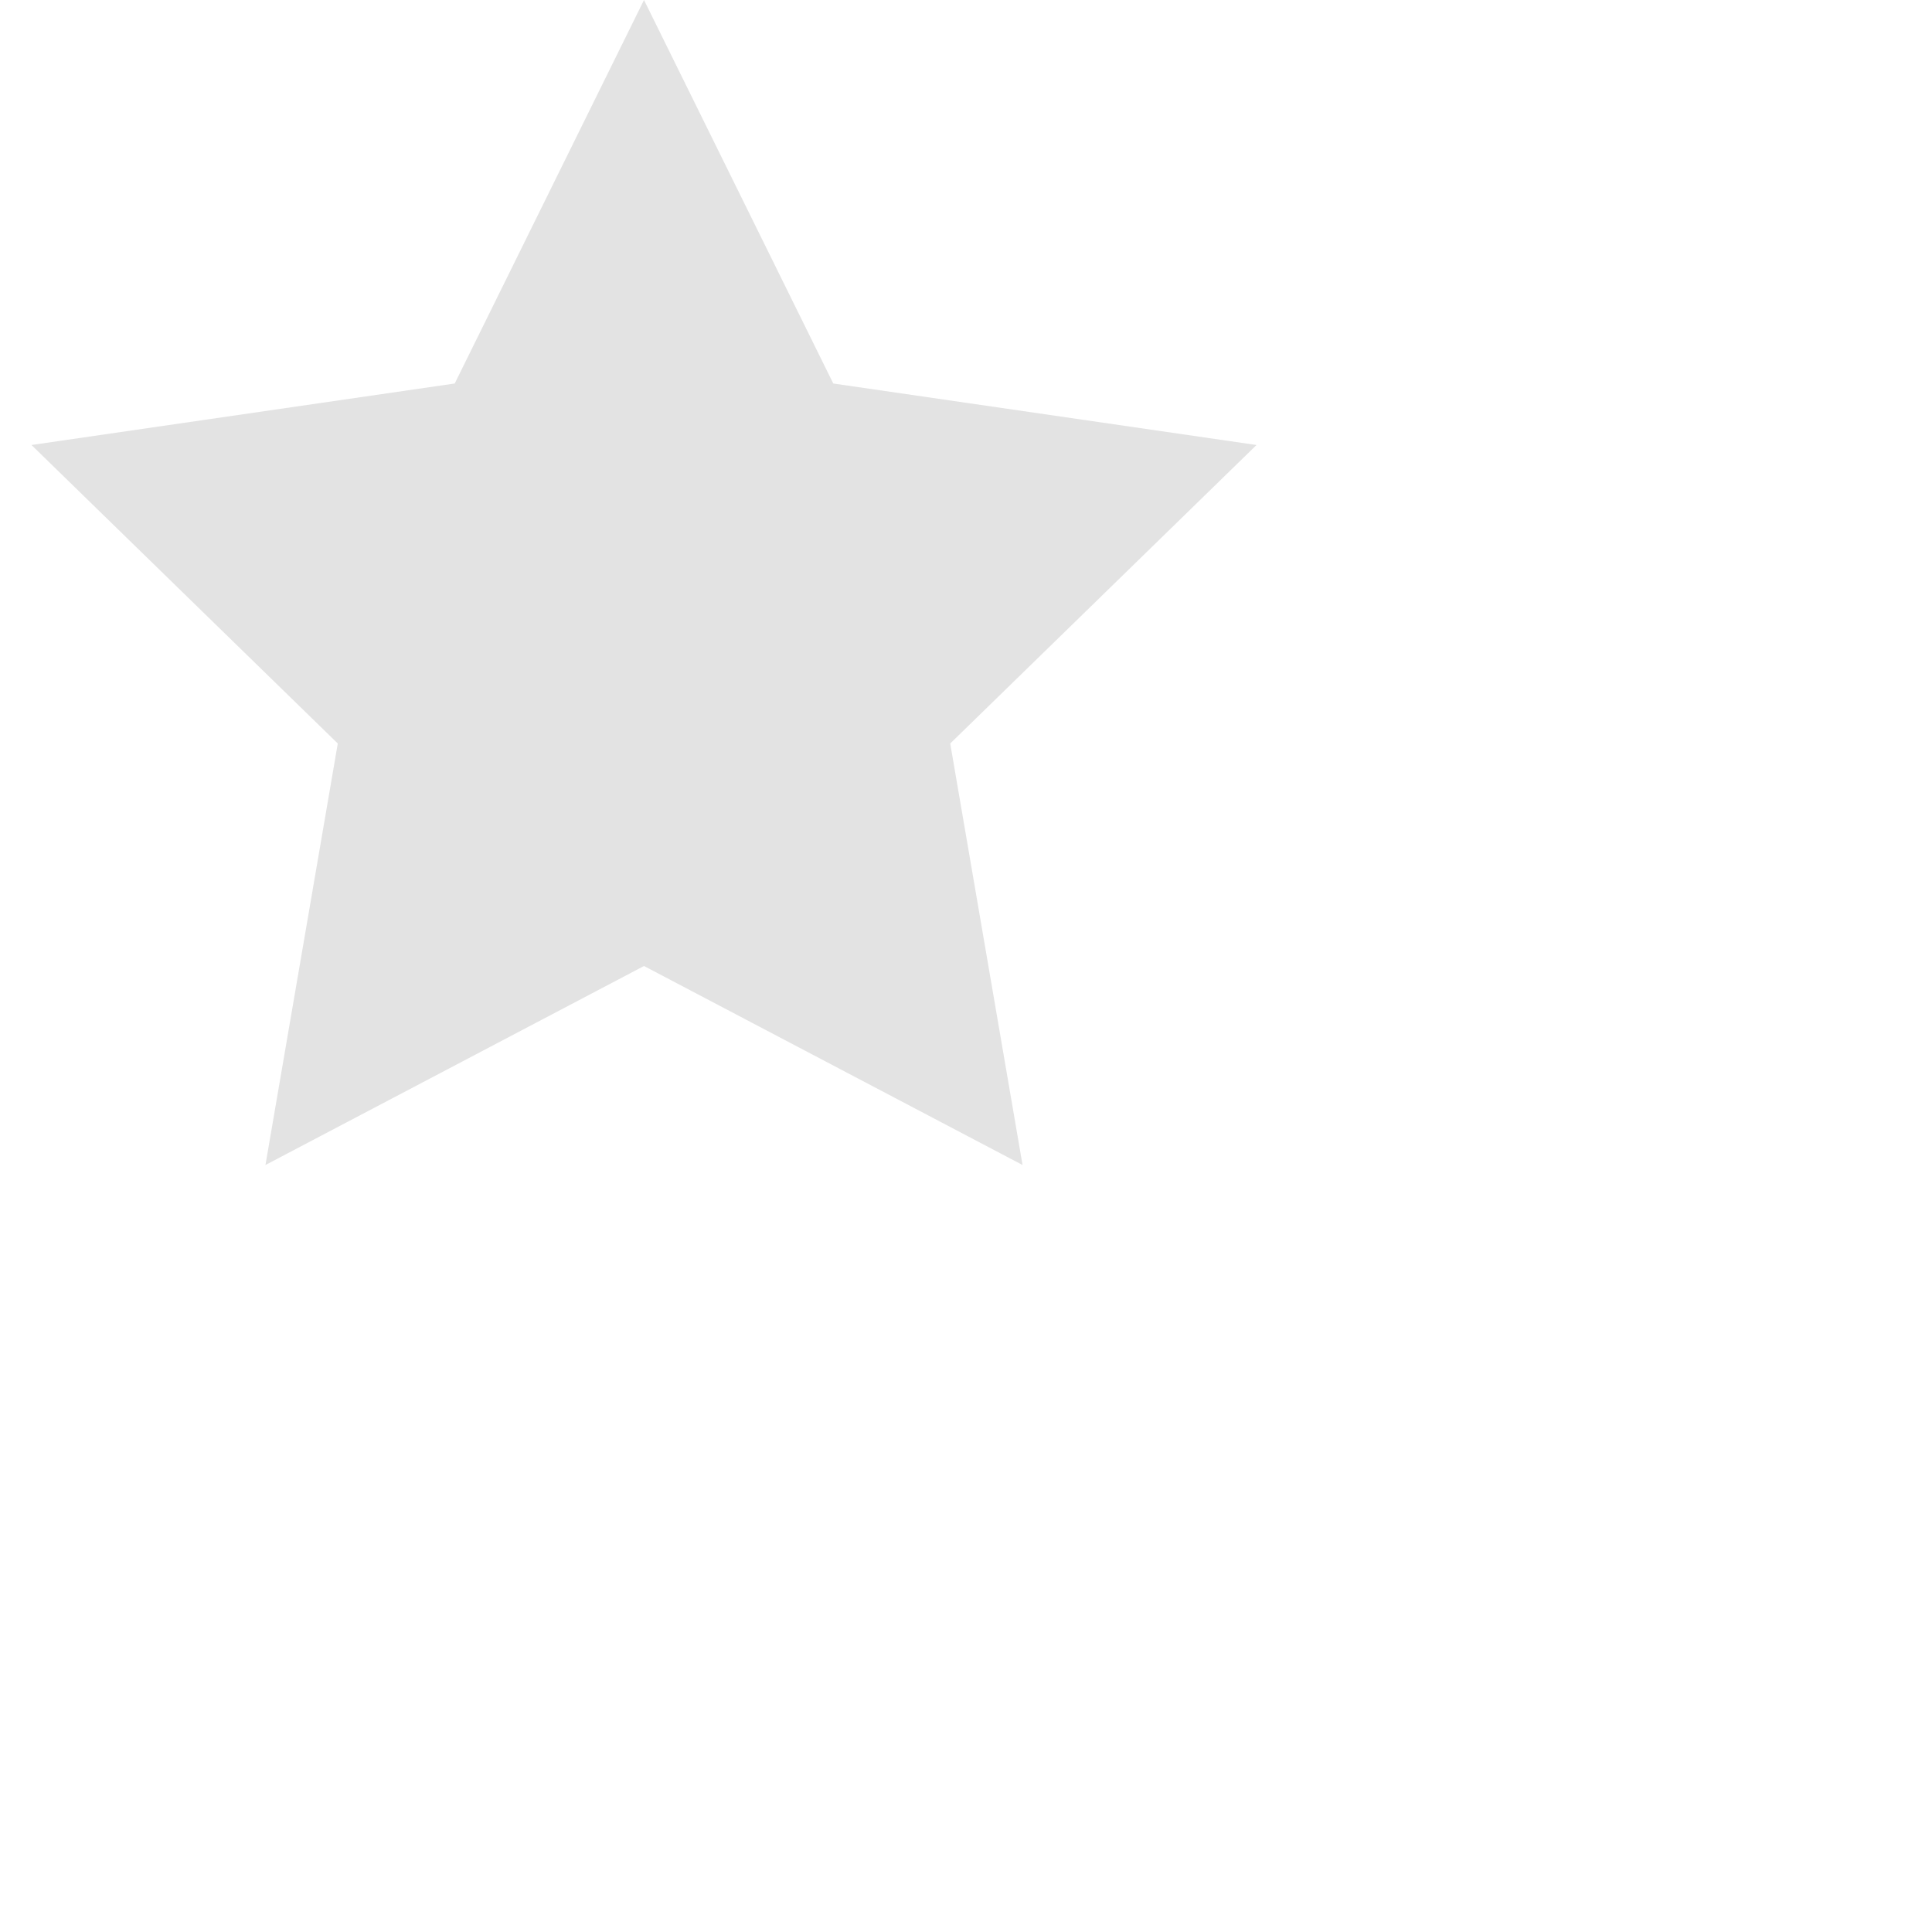 <svg xmlns="http://www.w3.org/2000/svg" width="30" height="30" viewBox="0 0 30 30" fill="none">
<path d="M10 15l-5.878 3.09 1.123-6.545L.489 6.91l6.572-.955L10 0l2.939 5.955 6.572.955-4.756 4.635 1.123 6.545z" fill="#E3E3E3"/>


</svg>